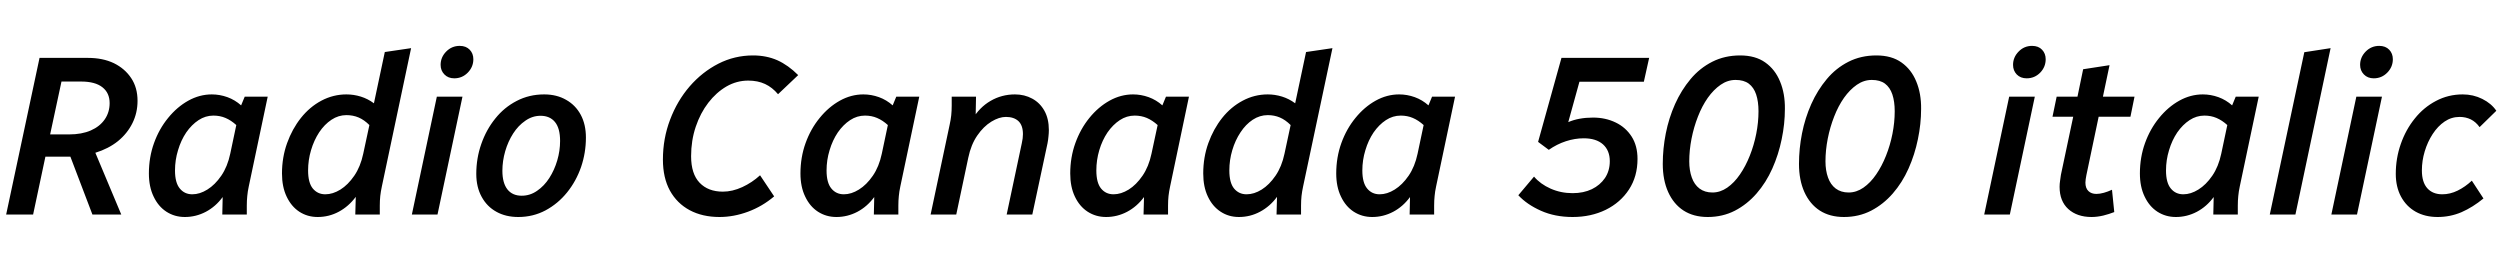 <svg xmlns="http://www.w3.org/2000/svg" xmlns:xlink="http://www.w3.org/1999/xlink" width="264.288" height="28.8"><path fill="black" d="M3.50 22.68L0.65 22.68L4.18 6.12L9.29 6.12Q10.87 6.12 12.04 6.68Q13.20 7.25 13.87 8.26Q14.54 9.26 14.54 10.66L14.54 10.66Q14.54 11.93 14.00 13.02Q13.46 14.11 12.47 14.92Q11.47 15.72 10.08 16.15L10.08 16.15L12.82 22.68L9.77 22.68L7.44 16.56Q7.32 16.56 7.20 16.56Q7.08 16.56 6.96 16.56L6.96 16.56L4.80 16.56L3.50 22.68ZM6.50 8.62L5.30 14.21L7.30 14.21Q8.64 14.21 9.60 13.79Q10.56 13.37 11.08 12.61Q11.59 11.86 11.59 10.90L11.59 10.90Q11.59 9.82 10.82 9.22Q10.06 8.62 8.57 8.62L8.57 8.62L6.50 8.62ZM15.74 18.34L15.74 18.34Q15.74 16.63 16.28 15.13Q16.82 13.63 17.77 12.47Q18.72 11.30 19.91 10.64Q21.10 9.98 22.39 9.98L22.39 9.98Q23.23 9.98 24.04 10.27Q24.84 10.56 25.49 11.14L25.49 11.14L25.87 10.22L28.30 10.22L26.30 19.70Q26.18 20.26 26.14 20.72Q26.09 21.19 26.09 21.74L26.09 21.74L26.09 22.68L23.50 22.68L23.54 20.83Q22.80 21.84 21.76 22.39Q20.71 22.94 19.54 22.94L19.54 22.94Q18.46 22.94 17.59 22.38Q16.73 21.82 16.24 20.78Q15.74 19.75 15.74 18.34ZM18.50 18.02L18.50 18.02Q18.50 19.32 19.01 19.93Q19.51 20.54 20.33 20.54L20.33 20.54Q21.12 20.54 21.92 20.04Q22.73 19.54 23.39 18.58Q24.05 17.62 24.34 16.25L24.34 16.25L24.98 13.22Q24.43 12.72 23.84 12.47Q23.26 12.22 22.56 12.22L22.56 12.22Q21.72 12.22 20.99 12.70Q20.26 13.18 19.69 14.00Q19.13 14.83 18.82 15.88Q18.50 16.92 18.50 18.02ZM29.81 18.34L29.81 18.34Q29.81 16.63 30.35 15.13Q30.89 13.63 31.81 12.47Q32.74 11.30 33.98 10.64Q35.23 9.98 36.62 9.98L36.62 9.98Q37.39 9.98 38.14 10.21Q38.88 10.44 39.53 10.92L39.53 10.92L40.68 5.50L43.46 5.09L40.37 19.70Q40.25 20.26 40.20 20.72Q40.15 21.19 40.15 21.74L40.15 21.74L40.15 22.68L37.56 22.68L37.61 20.81Q36.86 21.82 35.82 22.38Q34.78 22.94 33.58 22.94L33.58 22.94Q32.50 22.94 31.64 22.38Q30.79 21.82 30.30 20.78Q29.81 19.75 29.81 18.34ZM32.57 18.02L32.57 18.02Q32.57 19.32 33.07 19.93Q33.58 20.54 34.39 20.54L34.39 20.54Q35.18 20.54 35.99 20.04Q36.79 19.54 37.45 18.58Q38.11 17.62 38.40 16.25L38.40 16.25L39.05 13.22Q38.50 12.67 37.91 12.42Q37.32 12.17 36.62 12.17L36.62 12.17Q35.78 12.17 35.04 12.66Q34.30 13.15 33.74 13.99Q33.19 14.83 32.88 15.88Q32.57 16.92 32.57 18.02ZM46.25 22.68L43.54 22.68L46.18 10.22L48.89 10.22L46.25 22.68ZM46.58 6.86L46.58 6.86Q46.58 6.05 47.17 5.45Q47.76 4.85 48.60 4.85L48.60 4.85Q49.27 4.85 49.66 5.26Q50.04 5.66 50.04 6.26L50.04 6.26Q50.04 7.08 49.45 7.68Q48.86 8.28 48.02 8.28L48.02 8.28Q47.38 8.28 46.98 7.87Q46.58 7.46 46.58 6.86ZM50.35 18.38L50.35 18.38Q50.35 16.73 50.88 15.22Q51.41 13.70 52.36 12.53Q53.30 11.35 54.62 10.67Q55.94 9.98 57.53 9.98L57.53 9.98Q58.85 9.98 59.84 10.55Q60.84 11.11 61.39 12.13Q61.94 13.15 61.94 14.54L61.94 14.54Q61.94 16.15 61.43 17.65Q60.91 19.15 59.95 20.34Q58.99 21.53 57.67 22.24Q56.35 22.94 54.79 22.94L54.79 22.94Q53.47 22.94 52.48 22.39Q51.48 21.84 50.92 20.81Q50.35 19.78 50.35 18.38ZM53.11 18.05L53.11 18.05Q53.11 19.34 53.64 20.02Q54.17 20.69 55.15 20.69L55.15 20.69Q56.04 20.69 56.78 20.17Q57.53 19.66 58.07 18.82Q58.61 17.98 58.91 16.96Q59.21 15.94 59.21 14.90L59.21 14.90Q59.21 13.56 58.67 12.90Q58.13 12.24 57.14 12.24L57.14 12.24Q56.28 12.24 55.54 12.76Q54.79 13.27 54.25 14.11Q53.71 14.95 53.41 15.98Q53.11 17.02 53.11 18.05ZM70.08 16.87L70.08 16.87Q70.08 14.64 70.84 12.65Q71.59 10.66 72.91 9.13Q74.23 7.61 75.95 6.73Q77.66 5.86 79.61 5.86L79.61 5.86Q81.02 5.86 82.18 6.37Q83.33 6.89 84.38 7.94L84.38 7.94L82.25 9.96Q81.65 9.24 80.88 8.88Q80.11 8.52 79.10 8.52L79.10 8.52Q77.88 8.52 76.80 9.14Q75.72 9.77 74.88 10.86Q74.04 11.95 73.55 13.40Q73.06 14.86 73.06 16.51L73.06 16.51Q73.06 18.38 73.96 19.32Q74.86 20.26 76.42 20.26L76.42 20.26Q77.42 20.26 78.47 19.78Q79.51 19.30 80.35 18.53L80.35 18.53L81.84 20.76Q80.59 21.82 79.08 22.38Q77.57 22.94 76.06 22.94L76.06 22.94Q74.26 22.94 72.91 22.22Q71.57 21.50 70.82 20.15Q70.08 18.79 70.08 16.87ZM84.62 18.34L84.62 18.34Q84.62 16.63 85.16 15.13Q85.70 13.63 86.65 12.47Q87.60 11.30 88.79 10.64Q89.98 9.98 91.27 9.98L91.27 9.98Q92.11 9.98 92.92 10.27Q93.72 10.56 94.37 11.14L94.37 11.14L94.75 10.22L97.18 10.22L95.18 19.70Q95.06 20.26 95.02 20.72Q94.97 21.19 94.97 21.74L94.97 21.74L94.97 22.68L92.38 22.68L92.42 20.83Q91.68 21.84 90.64 22.39Q89.59 22.94 88.42 22.94L88.42 22.94Q87.34 22.94 86.47 22.38Q85.61 21.82 85.12 20.78Q84.62 19.75 84.62 18.34ZM87.38 18.02L87.38 18.02Q87.38 19.32 87.89 19.93Q88.39 20.54 89.21 20.54L89.21 20.54Q90.00 20.54 90.80 20.04Q91.61 19.54 92.27 18.58Q92.93 17.62 93.22 16.25L93.22 16.25L93.86 13.22Q93.31 12.72 92.72 12.47Q92.14 12.22 91.44 12.22L91.44 12.22Q90.60 12.22 89.87 12.70Q89.14 13.18 88.57 14.00Q88.01 14.83 87.70 15.88Q87.38 16.92 87.38 18.02ZM101.09 22.68L98.38 22.68L100.39 13.20Q100.51 12.67 100.56 12.19Q100.61 11.71 100.61 11.16L100.61 11.16L100.61 10.22L103.18 10.22L103.13 12.91L102.79 12.62Q103.54 11.35 104.71 10.67Q105.89 9.98 107.30 9.98L107.30 9.98Q108.31 9.98 109.13 10.43Q109.94 10.87 110.41 11.71Q110.88 12.55 110.88 13.75L110.88 13.75Q110.88 14.06 110.84 14.42Q110.81 14.78 110.74 15.14L110.74 15.14L109.13 22.68L106.42 22.68L108.02 15.14Q108.07 14.88 108.11 14.64Q108.14 14.40 108.14 14.18L108.14 14.18Q108.14 13.25 107.66 12.80Q107.18 12.36 106.34 12.36L106.34 12.36Q105.62 12.36 104.80 12.86Q103.97 13.37 103.31 14.33Q102.65 15.29 102.36 16.68L102.36 16.68L101.09 22.68ZM113.14 18.34L113.14 18.34Q113.14 16.63 113.68 15.13Q114.22 13.63 115.16 12.47Q116.11 11.30 117.30 10.64Q118.49 9.98 119.78 9.98L119.78 9.98Q120.62 9.98 121.43 10.27Q122.23 10.56 122.88 11.14L122.88 11.14L123.26 10.22L125.69 10.22L123.70 19.70Q123.58 20.26 123.53 20.72Q123.48 21.19 123.48 21.74L123.48 21.74L123.48 22.68L120.89 22.68L120.94 20.83Q120.19 21.84 119.15 22.39Q118.10 22.94 116.93 22.94L116.93 22.94Q115.85 22.94 114.98 22.38Q114.12 21.82 113.63 20.78Q113.14 19.75 113.14 18.34ZM115.90 18.02L115.90 18.02Q115.90 19.32 116.40 19.93Q116.90 20.54 117.72 20.54L117.72 20.54Q118.51 20.54 119.32 20.04Q120.12 19.54 120.78 18.58Q121.44 17.62 121.73 16.25L121.73 16.25L122.38 13.22Q121.82 12.72 121.24 12.47Q120.65 12.22 119.95 12.22L119.95 12.22Q119.11 12.22 118.38 12.70Q117.65 13.18 117.08 14.00Q116.52 14.83 116.21 15.88Q115.90 16.92 115.90 18.02ZM127.20 18.34L127.20 18.34Q127.20 16.63 127.74 15.13Q128.28 13.63 129.20 12.47Q130.13 11.30 131.38 10.64Q132.62 9.98 134.02 9.98L134.02 9.98Q134.78 9.98 135.53 10.21Q136.27 10.44 136.92 10.92L136.92 10.92L138.07 5.50L140.86 5.09L137.76 19.70Q137.64 20.26 137.59 20.72Q137.54 21.19 137.54 21.74L137.54 21.74L137.54 22.68L134.95 22.68L135.00 20.81Q134.26 21.82 133.21 22.38Q132.17 22.94 130.97 22.94L130.97 22.94Q129.89 22.94 129.04 22.38Q128.18 21.82 127.69 20.78Q127.20 19.75 127.20 18.34ZM129.96 18.02L129.96 18.02Q129.96 19.32 130.46 19.93Q130.97 20.54 131.78 20.54L131.78 20.54Q132.58 20.54 133.38 20.04Q134.18 19.54 134.84 18.58Q135.50 17.62 135.79 16.25L135.79 16.25L136.44 13.22Q135.89 12.67 135.30 12.42Q134.71 12.17 134.02 12.17L134.02 12.17Q133.18 12.17 132.43 12.66Q131.69 13.15 131.14 13.99Q130.58 14.83 130.27 15.88Q129.96 16.92 129.96 18.02ZM141.26 18.34L141.26 18.34Q141.26 16.63 141.80 15.13Q142.34 13.63 143.29 12.47Q144.24 11.30 145.43 10.64Q146.62 9.98 147.91 9.98L147.91 9.98Q148.75 9.98 149.56 10.27Q150.36 10.56 151.01 11.14L151.01 11.14L151.39 10.22L153.82 10.22L151.82 19.70Q151.70 20.26 151.66 20.72Q151.61 21.19 151.61 21.74L151.61 21.74L151.61 22.68L149.02 22.68L149.06 20.83Q148.32 21.84 147.28 22.39Q146.23 22.94 145.06 22.94L145.06 22.94Q143.98 22.94 143.11 22.38Q142.25 21.82 141.76 20.78Q141.26 19.75 141.26 18.34ZM144.02 18.02L144.02 18.02Q144.02 19.32 144.53 19.93Q145.03 20.54 145.85 20.54L145.85 20.54Q146.64 20.54 147.44 20.04Q148.25 19.54 148.91 18.58Q149.57 17.62 149.86 16.25L149.86 16.25L150.50 13.22Q149.95 12.72 149.36 12.47Q148.78 12.22 148.08 12.22L148.08 12.22Q147.24 12.22 146.51 12.70Q145.78 13.18 145.21 14.00Q144.65 14.83 144.34 15.88Q144.02 16.92 144.02 18.02ZM160.51 20.64L160.51 20.64L162.17 18.67Q162.84 19.46 163.92 19.94Q165 20.42 166.25 20.42L166.25 20.42Q167.40 20.42 168.28 20.00Q169.15 19.58 169.67 18.82Q170.18 18.05 170.18 17.04L170.18 17.04Q170.18 15.91 169.46 15.26Q168.74 14.62 167.42 14.62L167.42 14.62Q166.49 14.62 165.54 14.93Q164.59 15.24 163.73 15.84L163.73 15.84L162.60 15L165.07 6.12L174.34 6.12L173.78 8.64L166.97 8.64L165.79 12.91Q166.34 12.67 167.00 12.55Q167.66 12.43 168.41 12.43L168.41 12.43Q169.73 12.43 170.80 12.95Q171.86 13.46 172.49 14.44Q173.11 15.41 173.11 16.80L173.11 16.80Q173.11 18.65 172.21 20.03Q171.31 21.41 169.75 22.18Q168.19 22.94 166.25 22.94L166.25 22.94Q164.38 22.94 162.90 22.28Q161.42 21.62 160.51 20.64ZM175.78 17.33L175.78 17.33Q175.78 15.72 176.10 14.10Q176.42 12.48 177.08 11.00Q177.74 9.53 178.72 8.36Q179.69 7.20 181.01 6.53Q182.33 5.86 183.96 5.86L183.96 5.86Q185.57 5.86 186.61 6.60Q187.66 7.34 188.18 8.62Q188.71 9.89 188.69 11.52L188.69 11.52Q188.69 13.10 188.35 14.72Q188.02 16.34 187.36 17.82Q186.70 19.30 185.70 20.45Q184.70 21.60 183.41 22.27Q182.11 22.94 180.53 22.94L180.53 22.94Q179.04 22.94 177.98 22.26Q176.93 21.58 176.35 20.30Q175.78 19.03 175.78 17.33ZM178.58 17.06L178.58 17.06Q178.58 18.02 178.85 18.77Q179.11 19.51 179.66 19.93Q180.22 20.35 181.03 20.35L181.03 20.35Q181.85 20.35 182.59 19.84Q183.34 19.32 183.94 18.44Q184.54 17.57 184.98 16.46Q185.42 15.36 185.66 14.15Q185.90 12.94 185.90 11.76L185.90 11.76Q185.90 10.73 185.65 9.98Q185.40 9.24 184.87 8.84Q184.34 8.45 183.48 8.45L183.48 8.45Q182.64 8.45 181.90 8.96Q181.15 9.48 180.54 10.34Q179.93 11.21 179.50 12.32Q179.06 13.44 178.82 14.66Q178.58 15.89 178.58 17.06ZM190.18 17.33L190.18 17.33Q190.18 15.72 190.50 14.10Q190.82 12.48 191.48 11.00Q192.14 9.53 193.12 8.36Q194.09 7.20 195.41 6.53Q196.73 5.86 198.36 5.86L198.36 5.86Q199.97 5.86 201.01 6.60Q202.06 7.34 202.58 8.62Q203.11 9.89 203.09 11.52L203.09 11.52Q203.09 13.10 202.75 14.72Q202.42 16.34 201.76 17.82Q201.10 19.30 200.10 20.45Q199.10 21.60 197.81 22.27Q196.51 22.94 194.93 22.94L194.93 22.94Q193.44 22.94 192.38 22.26Q191.33 21.58 190.75 20.30Q190.18 19.03 190.18 17.33ZM192.98 17.06L192.98 17.06Q192.98 18.02 193.25 18.77Q193.51 19.51 194.06 19.93Q194.62 20.35 195.43 20.35L195.43 20.35Q196.25 20.35 196.99 19.84Q197.74 19.32 198.34 18.44Q198.94 17.57 199.38 16.46Q199.82 15.36 200.06 14.15Q200.30 12.94 200.30 11.76L200.30 11.76Q200.30 10.73 200.05 9.98Q199.80 9.24 199.27 8.84Q198.74 8.45 197.88 8.45L197.88 8.45Q197.04 8.45 196.30 8.96Q195.55 9.48 194.94 10.34Q194.33 11.21 193.90 12.32Q193.46 13.44 193.22 14.66Q192.98 15.89 192.98 17.06ZM212.47 22.68L209.76 22.68L212.40 10.22L215.11 10.22L212.47 22.68ZM212.81 6.86L212.81 6.86Q212.81 6.05 213.40 5.45Q213.98 4.85 214.82 4.85L214.82 4.85Q215.50 4.85 215.88 5.26Q216.26 5.66 216.26 6.26L216.26 6.26Q216.26 7.08 215.68 7.68Q215.09 8.28 214.25 8.28L214.25 8.28Q213.60 8.28 213.20 7.87Q212.81 7.46 212.81 6.86ZM219.17 12.34L216.98 12.34L217.42 10.22L219.62 10.22L220.22 7.32L223.01 6.89L222.31 10.22L225.65 10.22L225.22 12.34L221.86 12.34L220.56 18.53Q220.51 18.74 220.49 18.94Q220.46 19.13 220.46 19.30L220.46 19.30Q220.46 19.90 220.78 20.20Q221.09 20.50 221.62 20.50L221.62 20.50Q221.98 20.50 222.41 20.38Q222.84 20.26 223.27 20.06L223.27 20.06L223.51 22.42Q222.98 22.63 222.34 22.79Q221.69 22.94 221.11 22.94L221.11 22.94Q219.58 22.94 218.65 22.10Q217.73 21.26 217.73 19.75L217.73 19.75Q217.73 19.44 217.78 19.12Q217.82 18.79 217.87 18.48L217.87 18.48L219.17 12.34ZM226.22 18.34L226.22 18.34Q226.22 16.63 226.76 15.13Q227.30 13.63 228.25 12.47Q229.20 11.30 230.39 10.64Q231.58 9.98 232.87 9.98L232.87 9.98Q233.71 9.98 234.52 10.27Q235.32 10.56 235.97 11.14L235.97 11.14L236.35 10.22L238.78 10.22L236.78 19.70Q236.66 20.26 236.62 20.72Q236.57 21.19 236.57 21.74L236.57 21.74L236.57 22.68L233.98 22.68L234.02 20.83Q233.28 21.84 232.24 22.39Q231.19 22.94 230.02 22.94L230.02 22.94Q228.94 22.94 228.07 22.38Q227.21 21.82 226.72 20.78Q226.22 19.75 226.22 18.34ZM228.98 18.02L228.98 18.02Q228.98 19.32 229.49 19.93Q229.99 20.54 230.81 20.54L230.81 20.54Q231.60 20.54 232.40 20.04Q233.21 19.54 233.87 18.58Q234.53 17.62 234.82 16.25L234.82 16.25L235.46 13.22Q234.91 12.72 234.32 12.47Q233.74 12.22 233.04 12.22L233.04 12.22Q232.20 12.22 231.47 12.70Q230.74 13.18 230.17 14.00Q229.61 14.83 229.30 15.88Q228.98 16.92 228.98 18.02ZM242.66 22.68L239.95 22.68L243.60 5.52L246.38 5.09L242.66 22.68ZM249.17 22.68L246.46 22.68L249.10 10.22L251.81 10.22L249.17 22.68ZM249.50 6.86L249.50 6.86Q249.50 6.05 250.09 5.45Q250.68 4.85 251.52 4.85L251.52 4.85Q252.19 4.85 252.58 5.26Q252.96 5.66 252.96 6.26L252.96 6.26Q252.96 7.08 252.37 7.68Q251.78 8.28 250.94 8.28L250.94 8.28Q250.30 8.28 249.90 7.87Q249.50 7.46 249.50 6.86ZM253.27 18.38L253.27 18.38Q253.27 16.73 253.80 15.22Q254.33 13.70 255.28 12.53Q256.22 11.35 257.52 10.67Q258.82 9.98 260.35 9.98L260.35 9.98Q261.46 9.98 262.42 10.46Q263.38 10.94 263.90 11.71L263.90 11.71L262.13 13.44Q261.74 12.89 261.20 12.62Q260.66 12.36 260.02 12.36L260.02 12.36Q259.15 12.36 258.43 12.85Q257.71 13.34 257.17 14.17Q256.63 15 256.33 16.00Q256.03 16.99 256.03 18.02L256.03 18.02Q256.03 19.27 256.61 19.91Q257.18 20.54 258.19 20.54L258.19 20.54Q259.01 20.54 259.81 20.15Q260.62 19.75 261.31 19.10L261.31 19.10L262.54 20.98Q261.41 21.91 260.22 22.43Q259.03 22.94 257.69 22.94L257.69 22.94Q256.37 22.94 255.37 22.38Q254.38 21.82 253.82 20.78Q253.27 19.75 253.27 18.38Z"/></svg>